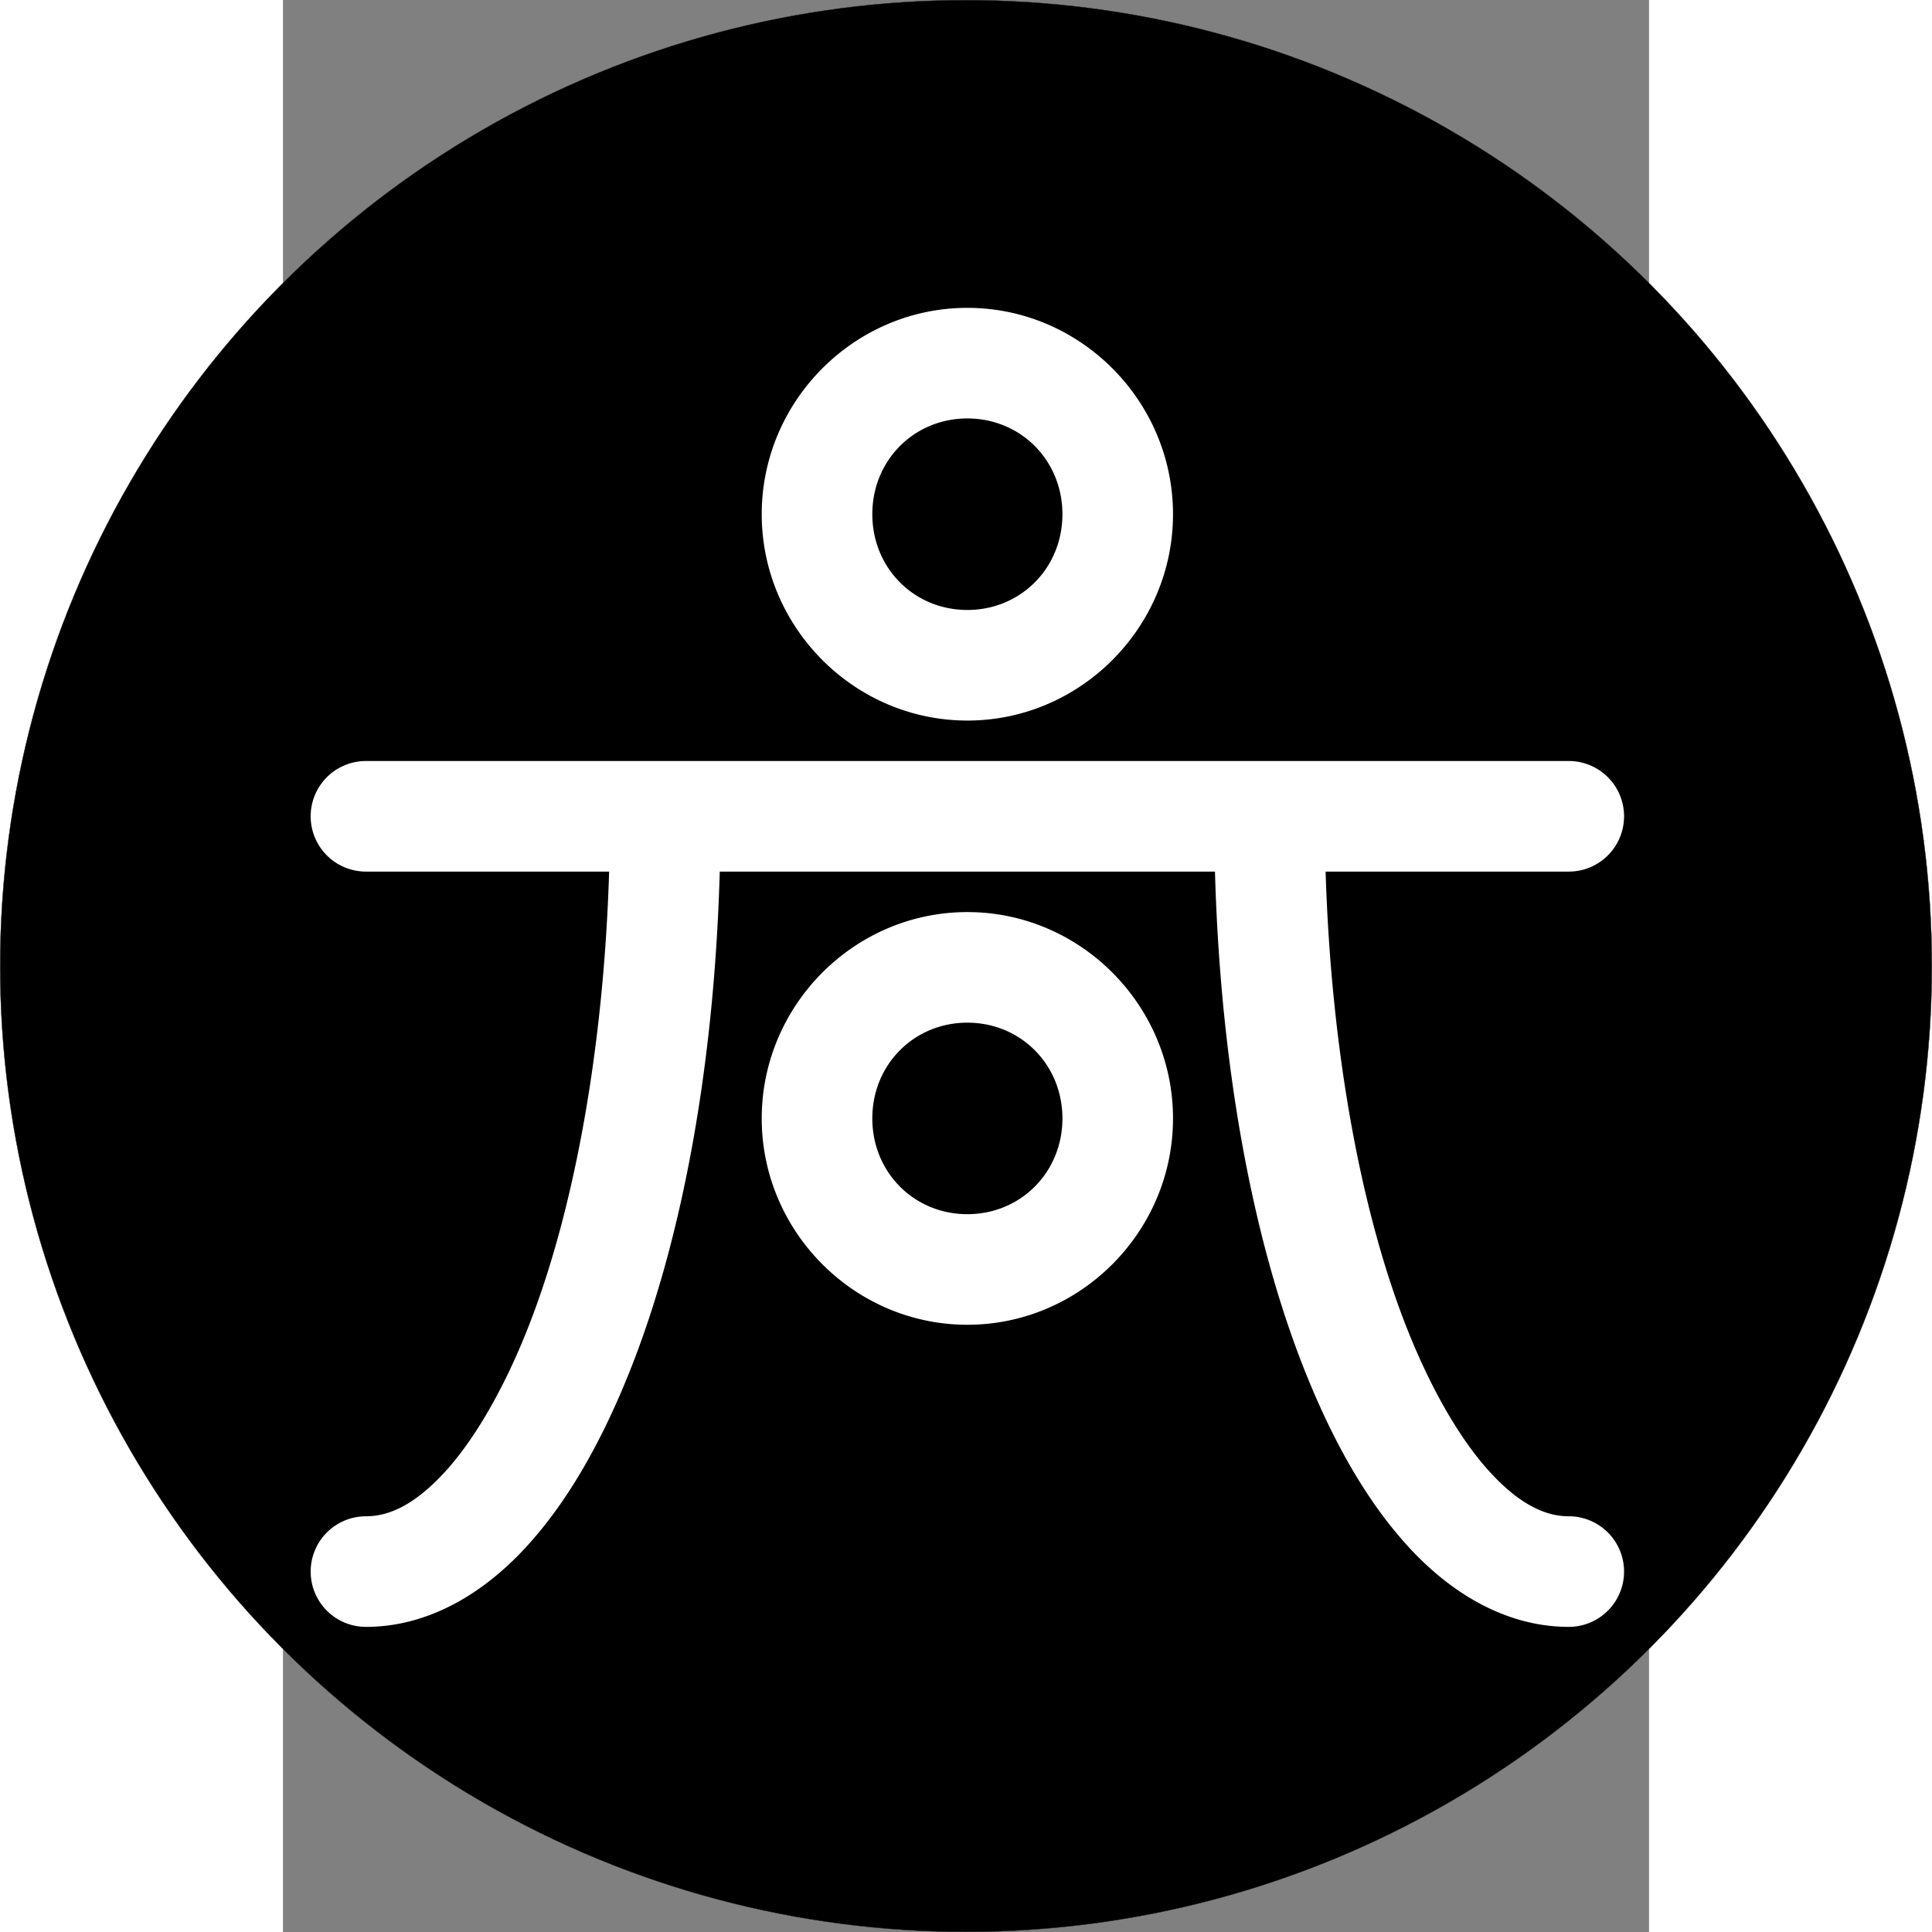 <?xml version="1.0" encoding="UTF-8" standalone="no"?>
<svg
   xmlns:dc="http://purl.org/dc/elements/1.1/"
   xmlns:cc="http://creativecommons.org/ns#"
   xmlns:rdf="http://www.w3.org/1999/02/22-rdf-syntax-ns#"
   xmlns:svg="http://www.w3.org/2000/svg"
   xmlns="http://www.w3.org/2000/svg"
   width="200mm"
   height="200mm"
   viewBox="0 0 210 297"
   version="1.1"
   id="svg8">
  <rect x="0" y="0" width="210" height="297" fill="#808080" stroke="none"/>
  <defs
     id="defs2" />
  <g
     id="layer1">
    <circle
       style="fill:#000000;stroke:#231f20;stroke-width:0.053"
       id="path833"
       cx="105"
       cy="148.5"
       r="148.474" />
    <path
       id="path920"
       d="M 105.211 47.326 C 87.827 47.326 73.598 61.646 73.598 79.047 C 73.598 96.448 87.827 110.768 105.211 110.768 C 122.595 110.768 136.822 96.448 136.822 79.047 C 136.822 61.646 122.595 47.326 105.211 47.326 z M 105.211 64.326 C 113.396 64.326 119.822 70.76 119.822 79.047 C 119.822 87.335 113.396 93.768 105.211 93.768 C 97.026 93.768 90.598 87.335 90.598 79.047 C 90.598 70.76 97.026 64.326 105.211 64.326 z M 12.758 116.988 A 8.5 8.5 0 0 0 4.258 125.488 A 8.5 8.5 0 0 0 12.758 133.988 L 50.139 133.988 C 49.288 161.683 44.625 186.659 37.537 204.451 C 33.627 214.265 29.019 221.9 24.549 226.648 C 20.079 231.397 16.245 233.094 12.758 233.094 A 8.5 8.5 0 0 0 4.258 241.594 A 8.5 8.5 0 0 0 12.758 250.094 C 22.019 250.094 30.34 245.299 36.928 238.301 C 43.515 231.303 48.869 221.938 53.328 210.744 C 61.461 190.331 66.315 163.536 67.146 133.988 L 143.273 133.988 C 144.105 163.536 148.959 190.331 157.092 210.744 C 161.551 221.938 166.907 231.303 173.494 238.301 C 180.082 245.299 188.401 250.094 197.662 250.094 A 8.5 8.5 0 0 0 206.162 241.594 A 8.5 8.5 0 0 0 197.662 233.094 C 194.175 233.094 190.341 231.397 185.871 226.648 C 181.401 221.9 176.795 214.265 172.885 204.451 C 165.796 186.659 161.131 161.683 160.281 133.988 L 197.662 133.988 A 8.5 8.5 0 0 0 206.162 125.488 A 8.5 8.5 0 0 0 197.662 116.988 L 151.436 116.988 L 58.984 116.988 L 12.758 116.988 z M 105.211 140.211 C 87.827 140.211 73.598 154.531 73.598 171.932 C 73.598 189.333 87.827 203.652 105.211 203.652 C 122.595 203.652 136.822 189.333 136.822 171.932 C 136.822 154.531 122.595 140.211 105.211 140.211 z M 105.211 157.211 C 113.396 157.211 119.822 163.644 119.822 171.932 C 119.822 180.219 113.396 186.652 105.211 186.652 C 97.026 186.652 90.598 180.219 90.598 171.932 C 90.598 163.644 97.026 157.211 105.211 157.211 z "
       style="fill:#ffffff;stroke:none" />
  </g>
</svg>
